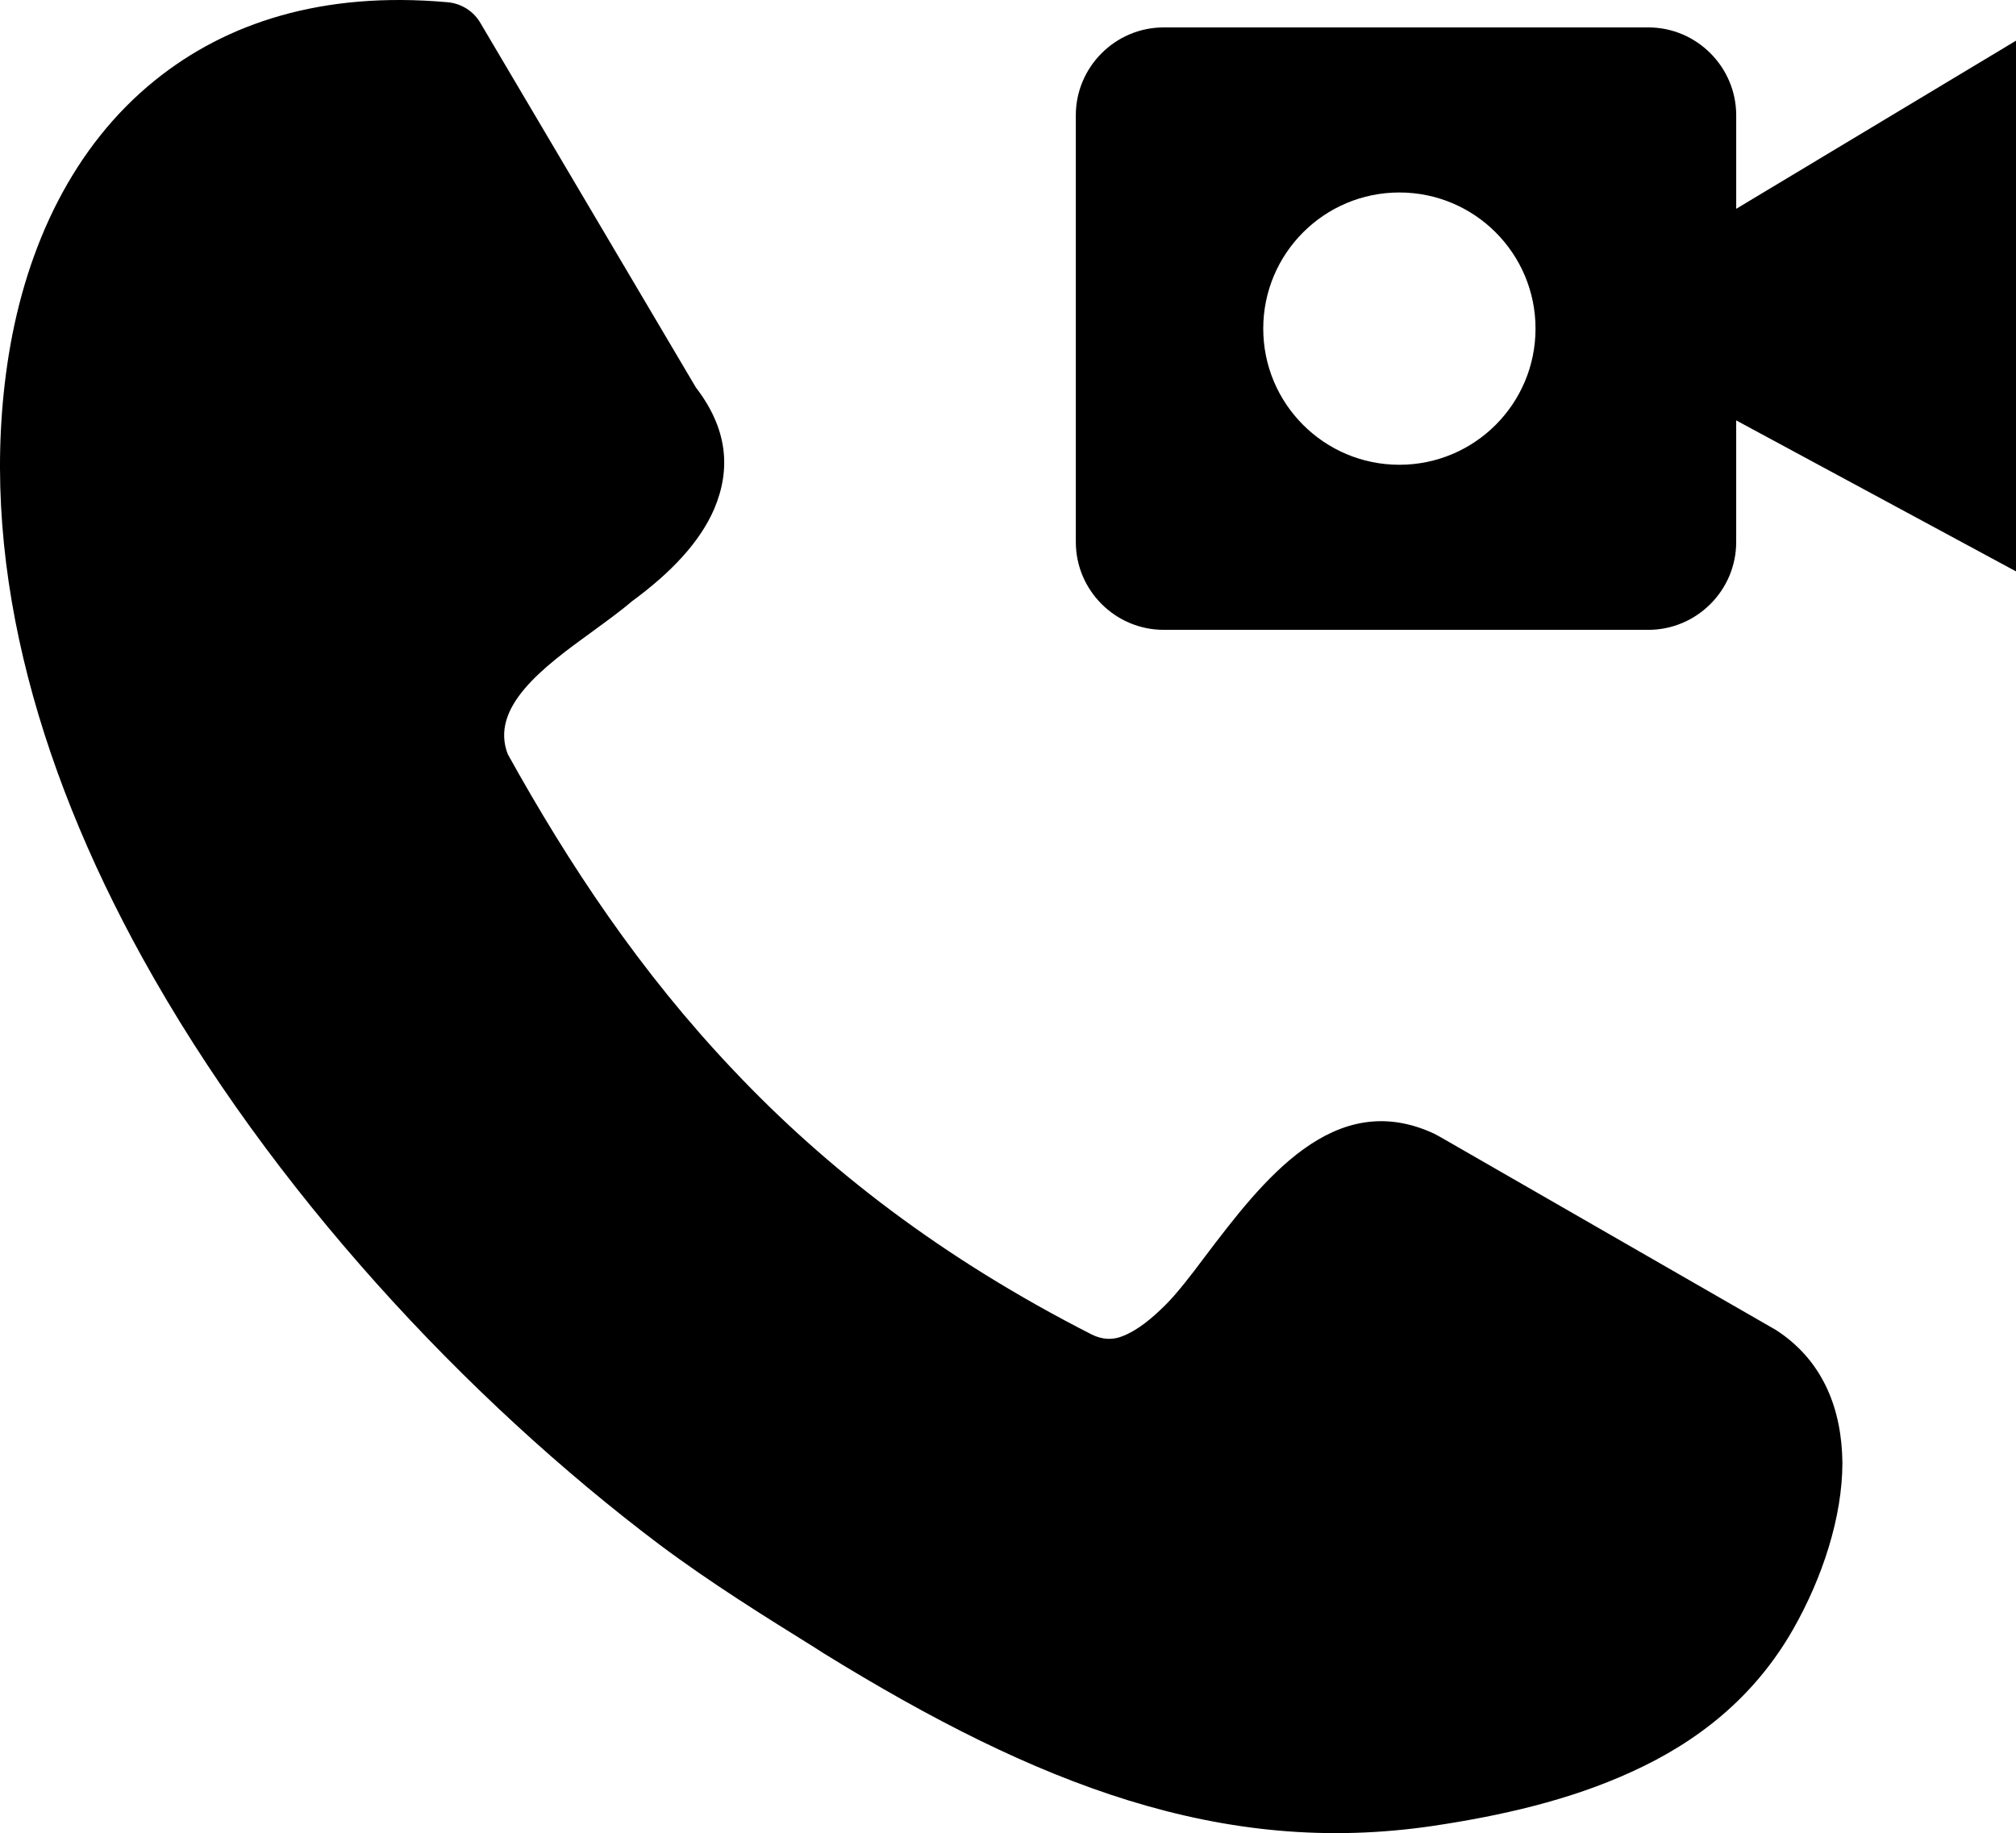 <?xml version="1.0" encoding="utf-8"?><svg version="1.1" id="Layer_1" xmlns="http://www.w3.org/2000/svg" xmlns:xlink="http://www.w3.org/1999/xlink" x="0px" y="0px" width="122.88px" height="111.73px" viewBox="0 0 122.88 111.73" enable-background="new 0 0 122.88 111.73" xml:space="preserve"><g><path fill-rule="evenodd" clip-rule="evenodd" d="M70.93,1.671h29.542c2.943,0,5.354,2.411,5.354,5.354v5.702L122.88,2.48v32.346 l-17.055-9.203v7.416c0,2.944-2.41,5.35-5.354,5.35H70.93c-2.946,0-5.356-2.406-5.356-5.35V7.025 C65.573,4.082,67.983,1.671,70.93,1.671L70.93,1.671z M85.296,11.732c4.583,0,8.298,3.715,8.298,8.298 c0,4.583-3.715,8.298-8.298,8.298s-8.298-3.715-8.298-8.298C76.998,15.447,80.713,11.732,85.296,11.732L85.296,11.732z M30.926,45.924c3.773,6.806,8.12,13.343,13.781,19.307c5.661,5.997,12.703,11.456,21.834,16.106 c0.674,0.337,1.313,0.337,1.887,0.101c0.876-0.337,1.753-1.044,2.629-1.92c0.674-0.675,1.516-1.753,2.392-2.932 c3.505-4.616,7.852-10.345,13.983-7.48c0.135,0.067,0.236,0.135,0.371,0.202l20.452,11.76c0.067,0.033,0.135,0.101,0.202,0.134 c2.696,1.854,3.808,4.718,3.842,7.952c0,3.302-1.213,7.008-2.999,10.143c-2.359,4.144-5.83,6.873-9.839,8.692 c-3.808,1.752-8.053,2.696-12.13,3.303c-6.402,0.943-12.399,0.337-18.532-1.55c-5.997-1.854-12.029-4.92-18.633-8.996l-0.471-0.304 c-3.033-1.888-6.301-3.909-9.502-6.301c-11.76-8.862-23.722-21.666-31.505-35.75C2.15,46.564-1.42,33.794,0.533,21.63 C1.612,14.959,4.476,8.895,9.462,4.884c4.346-3.504,10.209-5.425,17.792-4.75c0.875,0.067,1.65,0.573,2.055,1.313l13.107,22.171 c1.921,2.494,2.157,4.954,1.112,7.413c-0.876,2.021-2.628,3.875-5.021,5.627c-0.708,0.607-1.55,1.213-2.426,1.854 c-2.931,2.123-6.267,4.582-5.122,7.48L30.926,45.924L30.926,45.924L30.926,45.924z"/></g></svg>